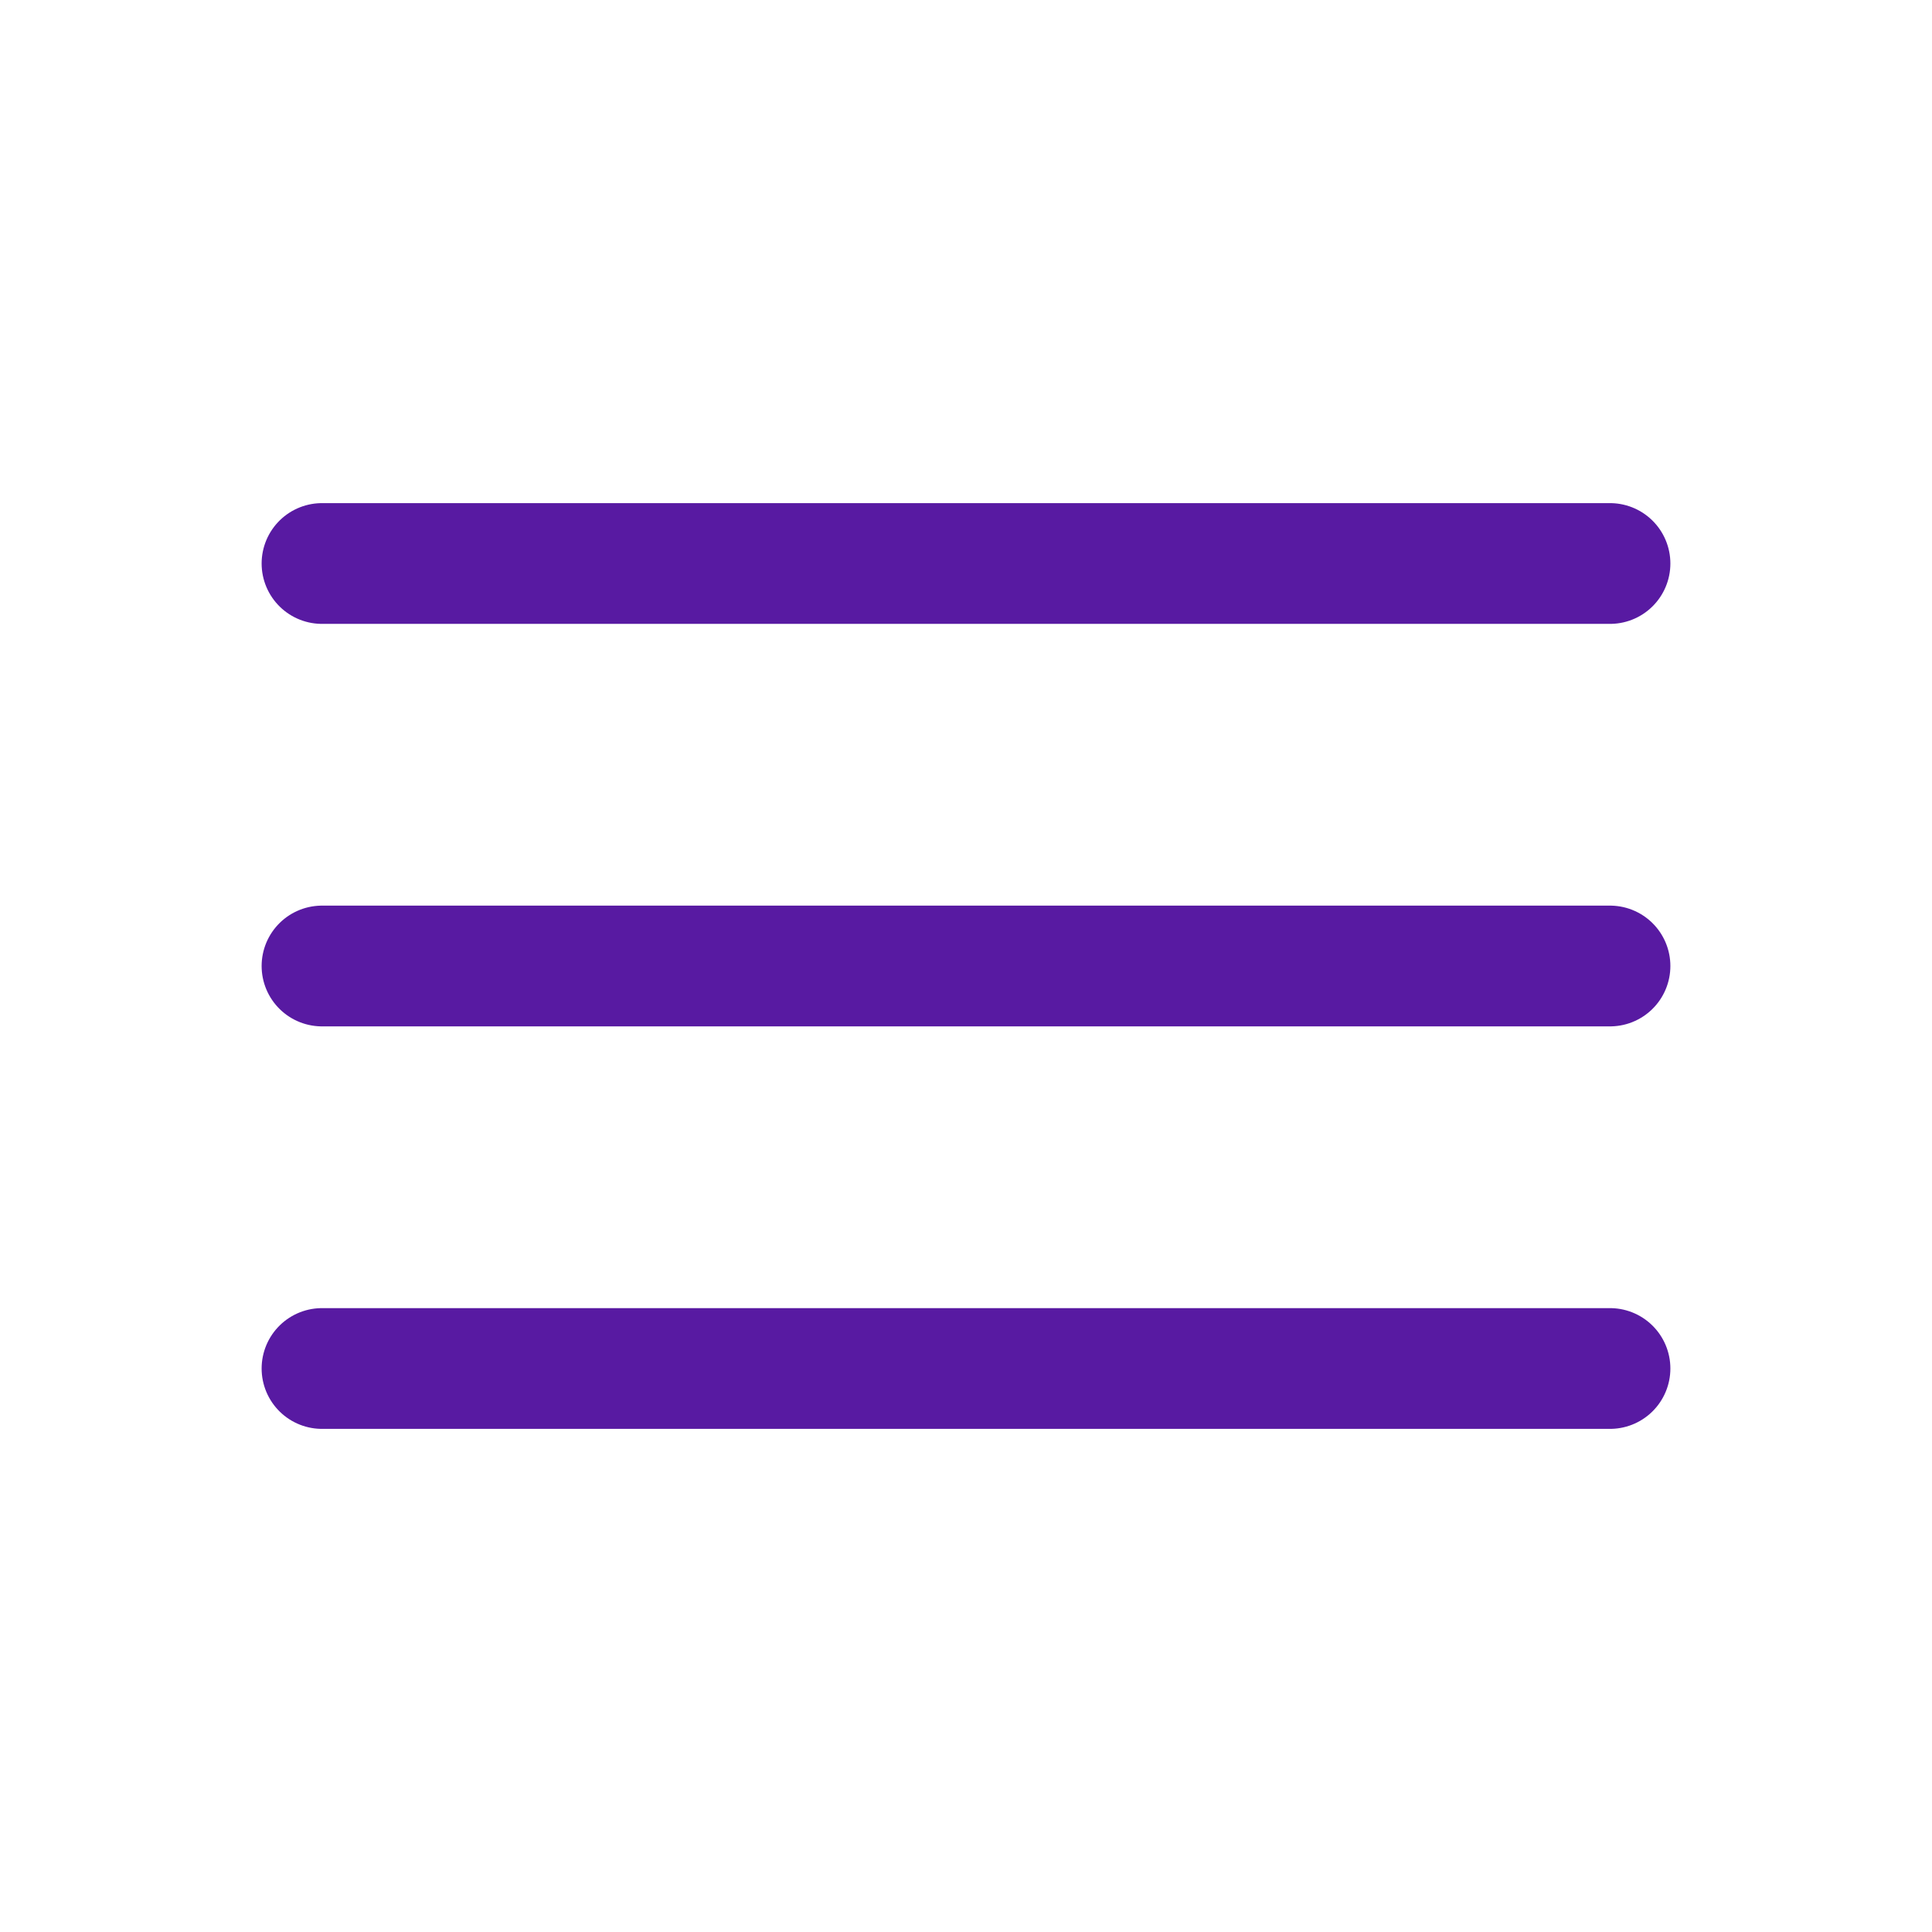 <!DOCTYPE svg PUBLIC "-//W3C//DTD SVG 1.1//EN" "http://www.w3.org/Graphics/SVG/1.1/DTD/svg11.dtd">
<!-- Uploaded to: SVG Repo, www.svgrepo.com, Transformed by: SVG Repo Mixer Tools -->
<svg width="800px" height="800px" viewBox="0 0 24 24" fill="none" xmlns="http://www.w3.org/2000/svg">
<g id="SVGRepo_bgCarrier" stroke-width="0"/>
<g id="SVGRepo_tracerCarrier" stroke-linecap="round" stroke-linejoin="round"/>
<g id="SVGRepo_iconCarrier"> <path d="M20 7L4 7" stroke="#581aa2" stroke-width="1.5" stroke-linecap="round"/> <path d="M20 12L4 12" stroke="#581aa2" stroke-width="1.5" stroke-linecap="round"/> <path d="M20 17L4 17" stroke="#581aa2" stroke-width="1.5" stroke-linecap="round"/> </g>
</svg>